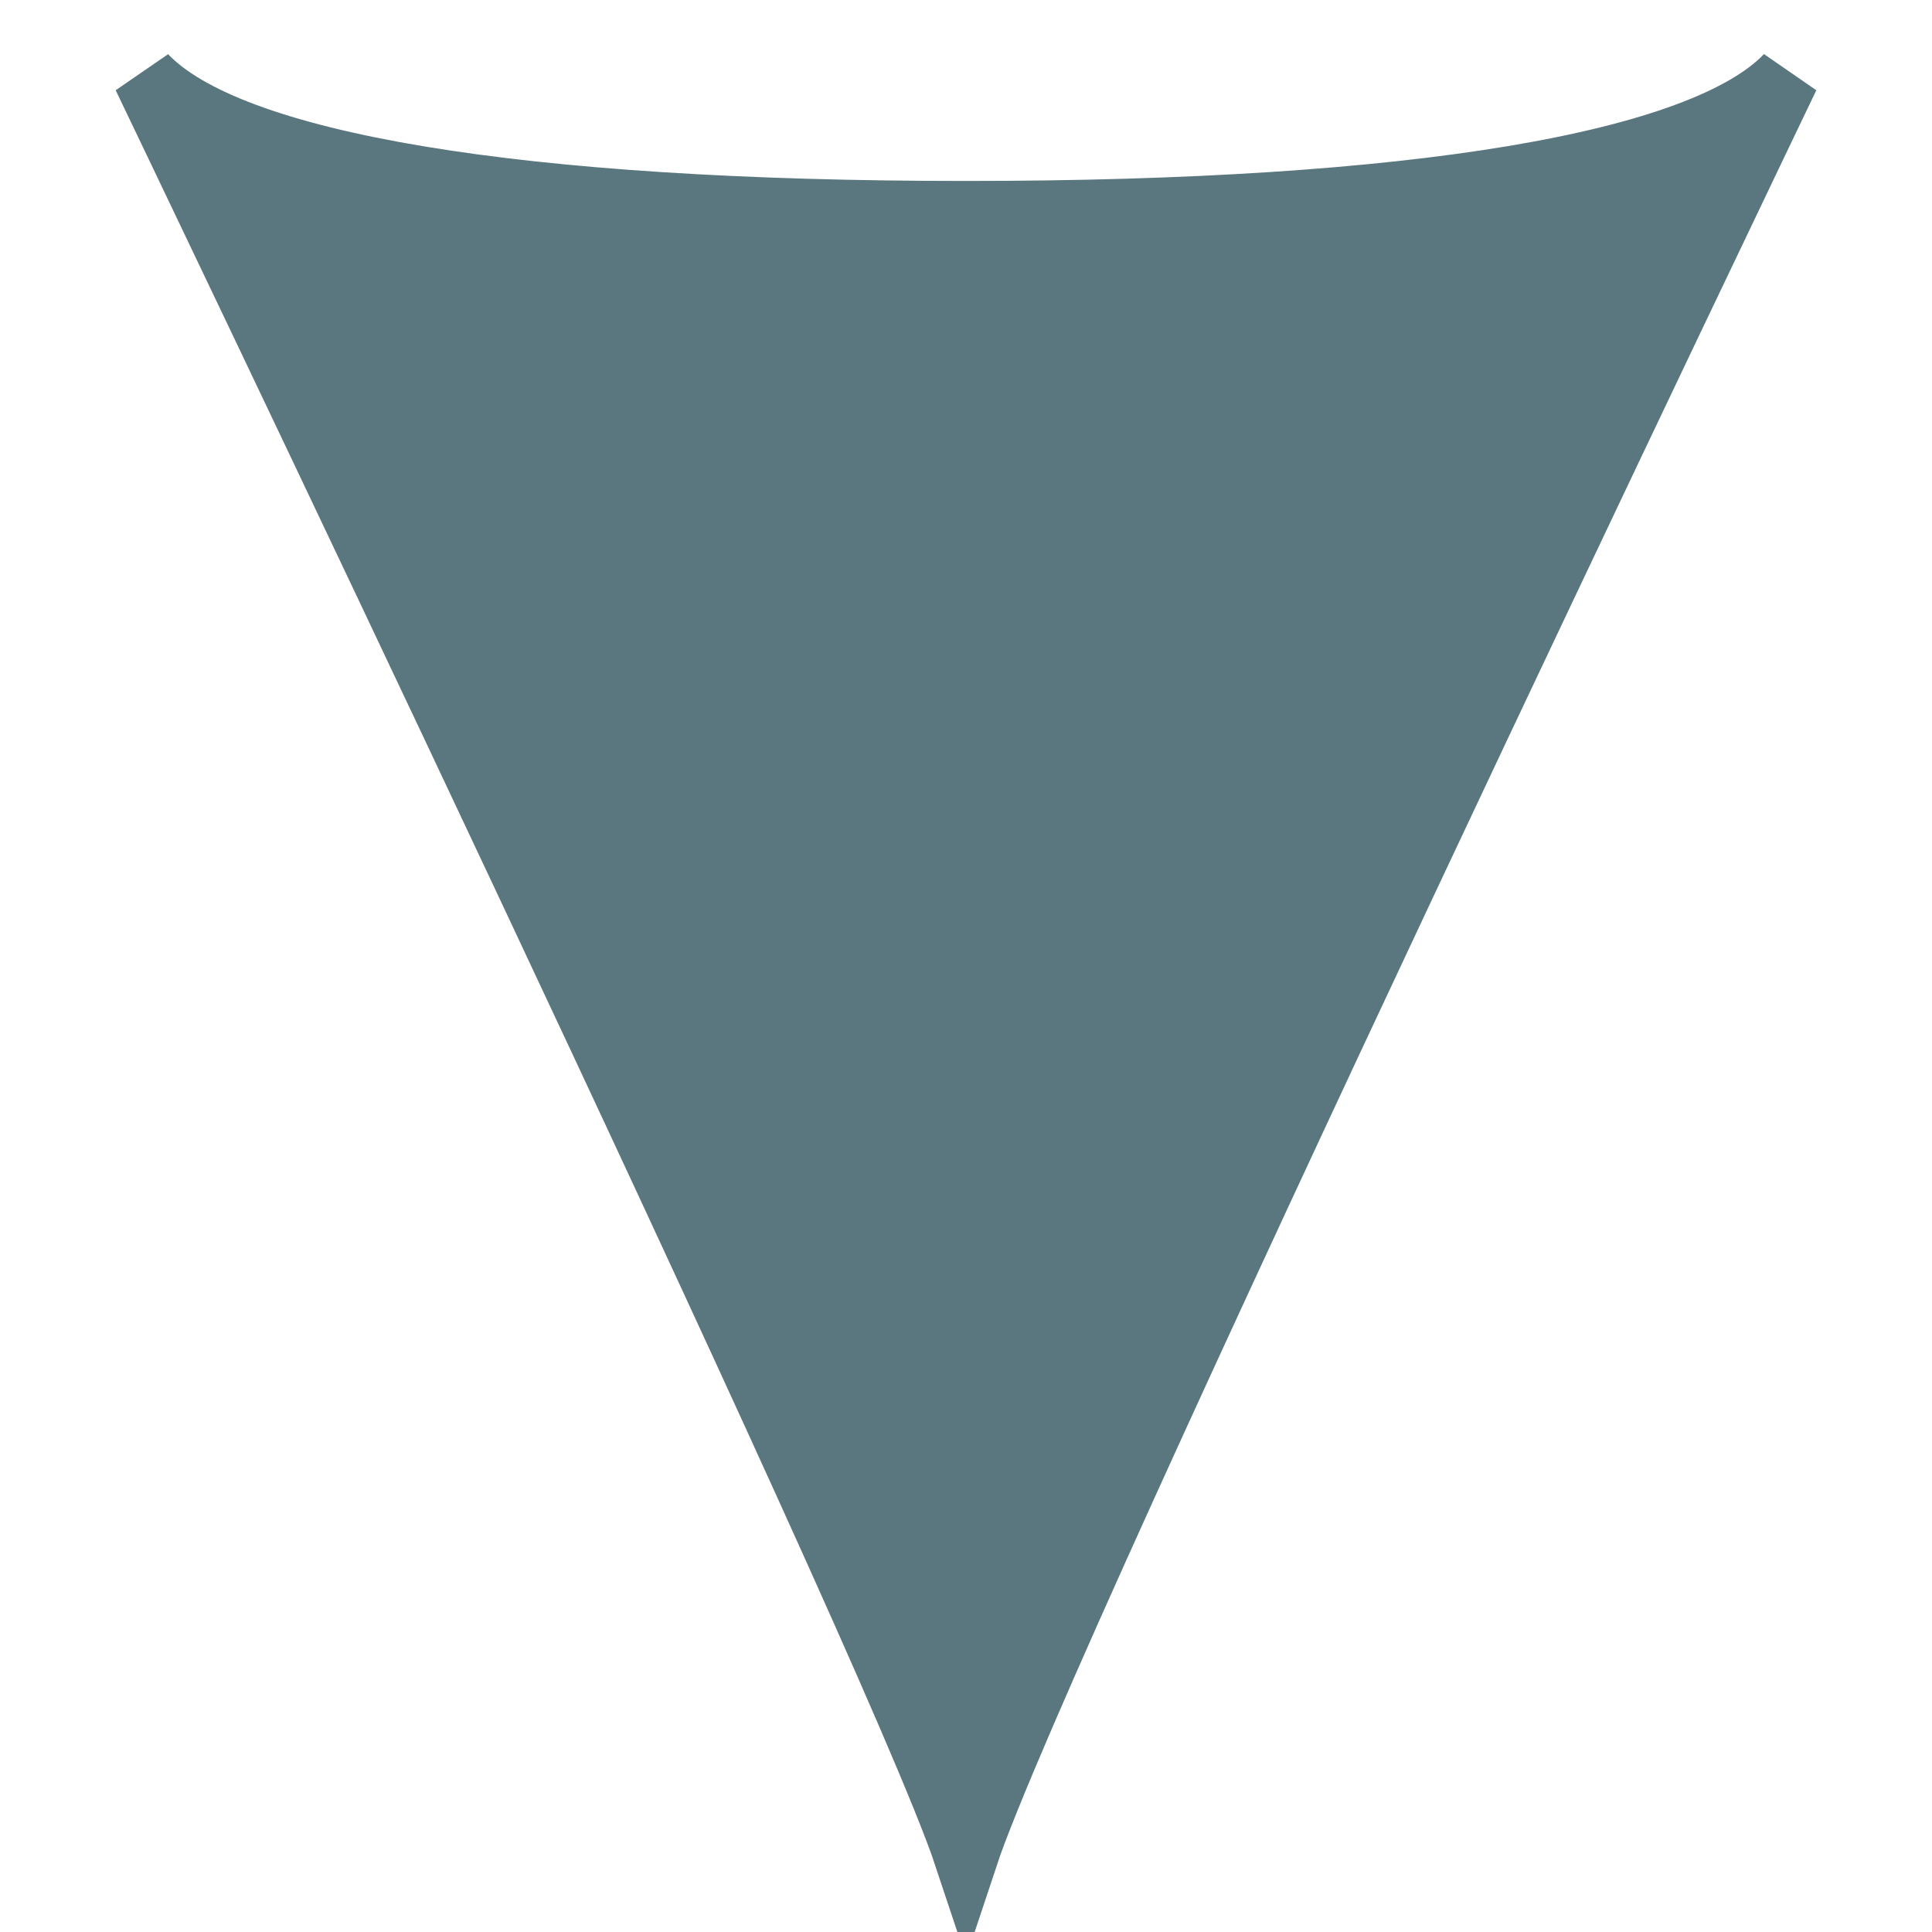 <svg xmlns="http://www.w3.org/2000/svg" viewBox="0, 0, 30, 30">
                    <g><path d="M15,3.31c-6.972,0-11.446-0.744-12.753-2.125c0,0,11.605,24.177,12.753,27.631 c1.147-3.454,12.753-27.631,12.753-27.631C26.446,2.556,21.971,3.31,15,3.31z" fill="#5A767F" stroke="#5A767F"></path></g>
                </svg>